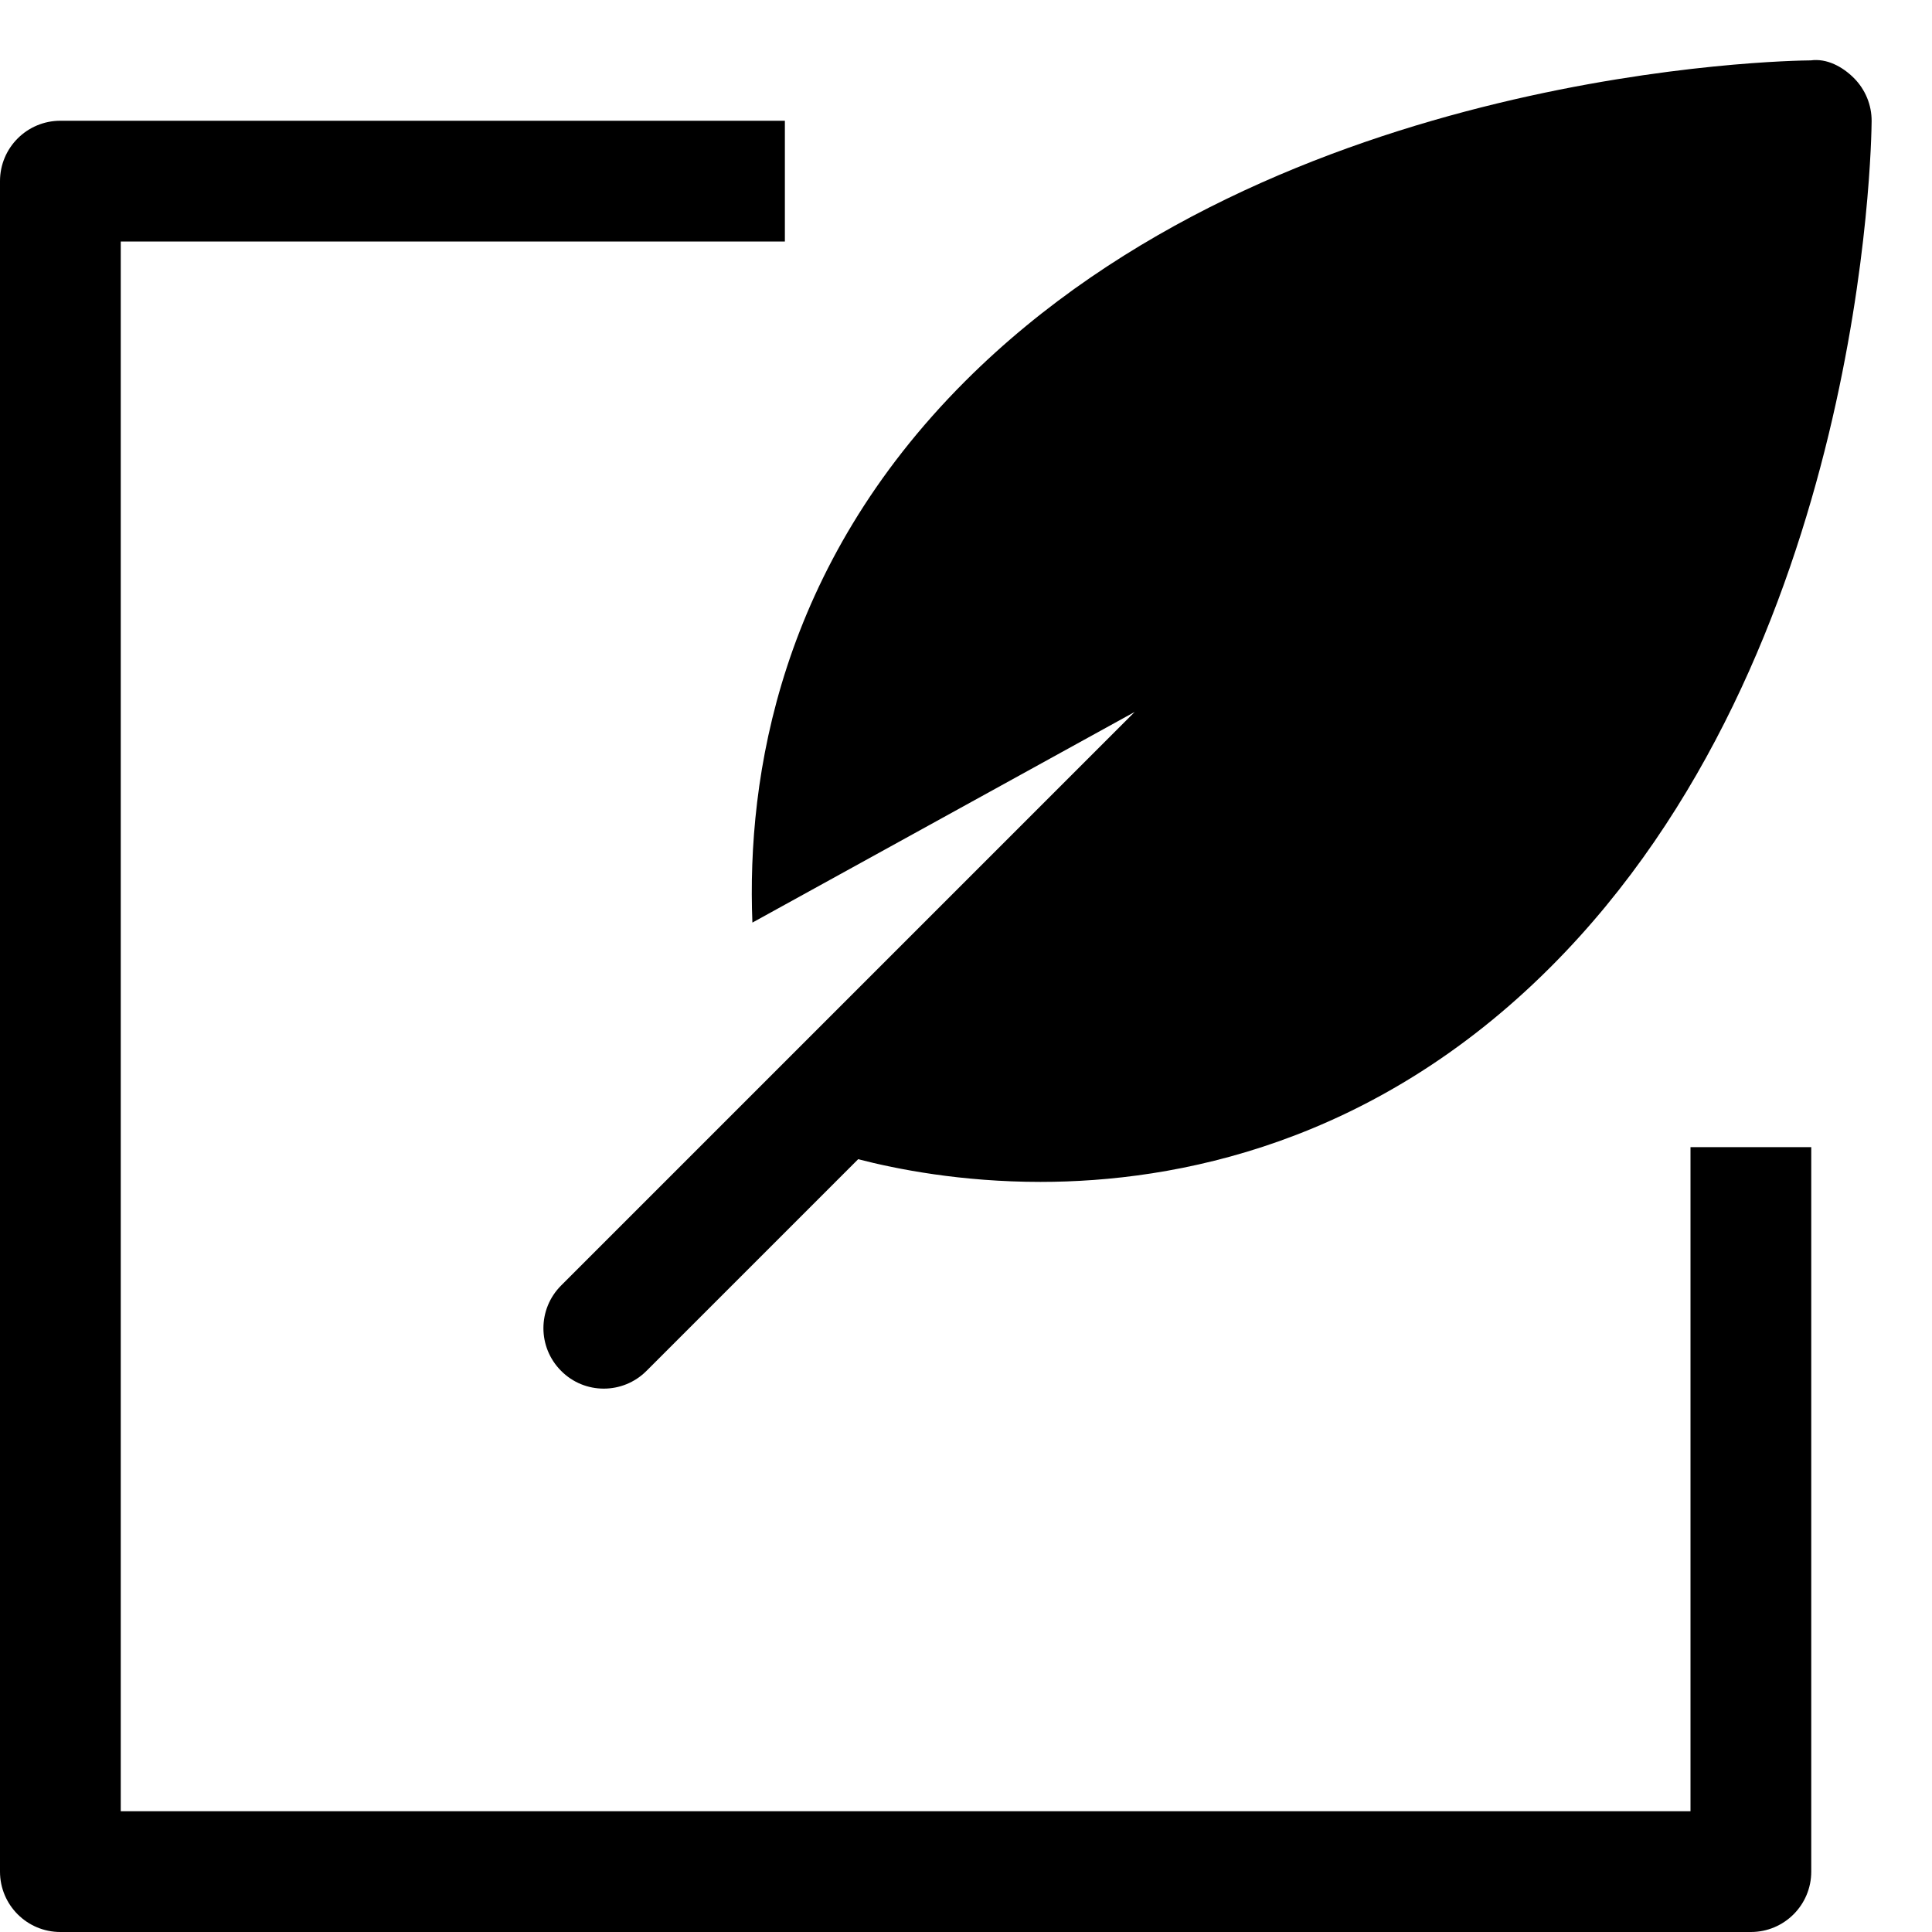 <?xml version="1.0" encoding="utf-8"?>
<!-- Generator: Adobe Illustrator 19.2.1, SVG Export Plug-In . SVG Version: 6.00 Build 0)  -->
<!DOCTYPE svg PUBLIC "-//W3C//DTD SVG 1.1//EN" "http://www.w3.org/Graphics/SVG/1.1/DTD/svg11.dtd">
<svg version="1.1" id="Layer_1" xmlns="http://www.w3.org/2000/svg" xmlns:xlink="http://www.w3.org/1999/xlink" x="0px" y="0px"
	 width="32px" height="32px" viewBox="0 0 32 32" enable-background="new 0 0 32 32" xml:space="preserve">
<path d="M29,32c0.552,0,1-0.447,1-1V19h-2v11H2V4h11V2H1C0.448,2,0,2.447,0,3v28c0,0.553,0.448,1,1,1H29z"/>
<path d="M29.993,1c-0.358,0.003-8.818,0.125-14.009,5.316c-3.065,3.066-3.618,6.533-3.522,8.965l6.332-3.489l-9.5,9.5
	c-0.391,0.391-0.391,1.023,0,1.414C9.488,22.902,9.744,23,10,23s0.512-0.098,0.707-0.293l3.507-3.507
	c0.636,0.165,1.705,0.376,3.02,0.376c2.231,0,5.508-0.617,8.449-3.559C30.875,10.825,30.997,2.365,31,2.008
	c0.002-0.269-0.104-0.525-0.293-0.715C30.518,1.104,30.258,0.964,29.993,1z"/>
</svg>
